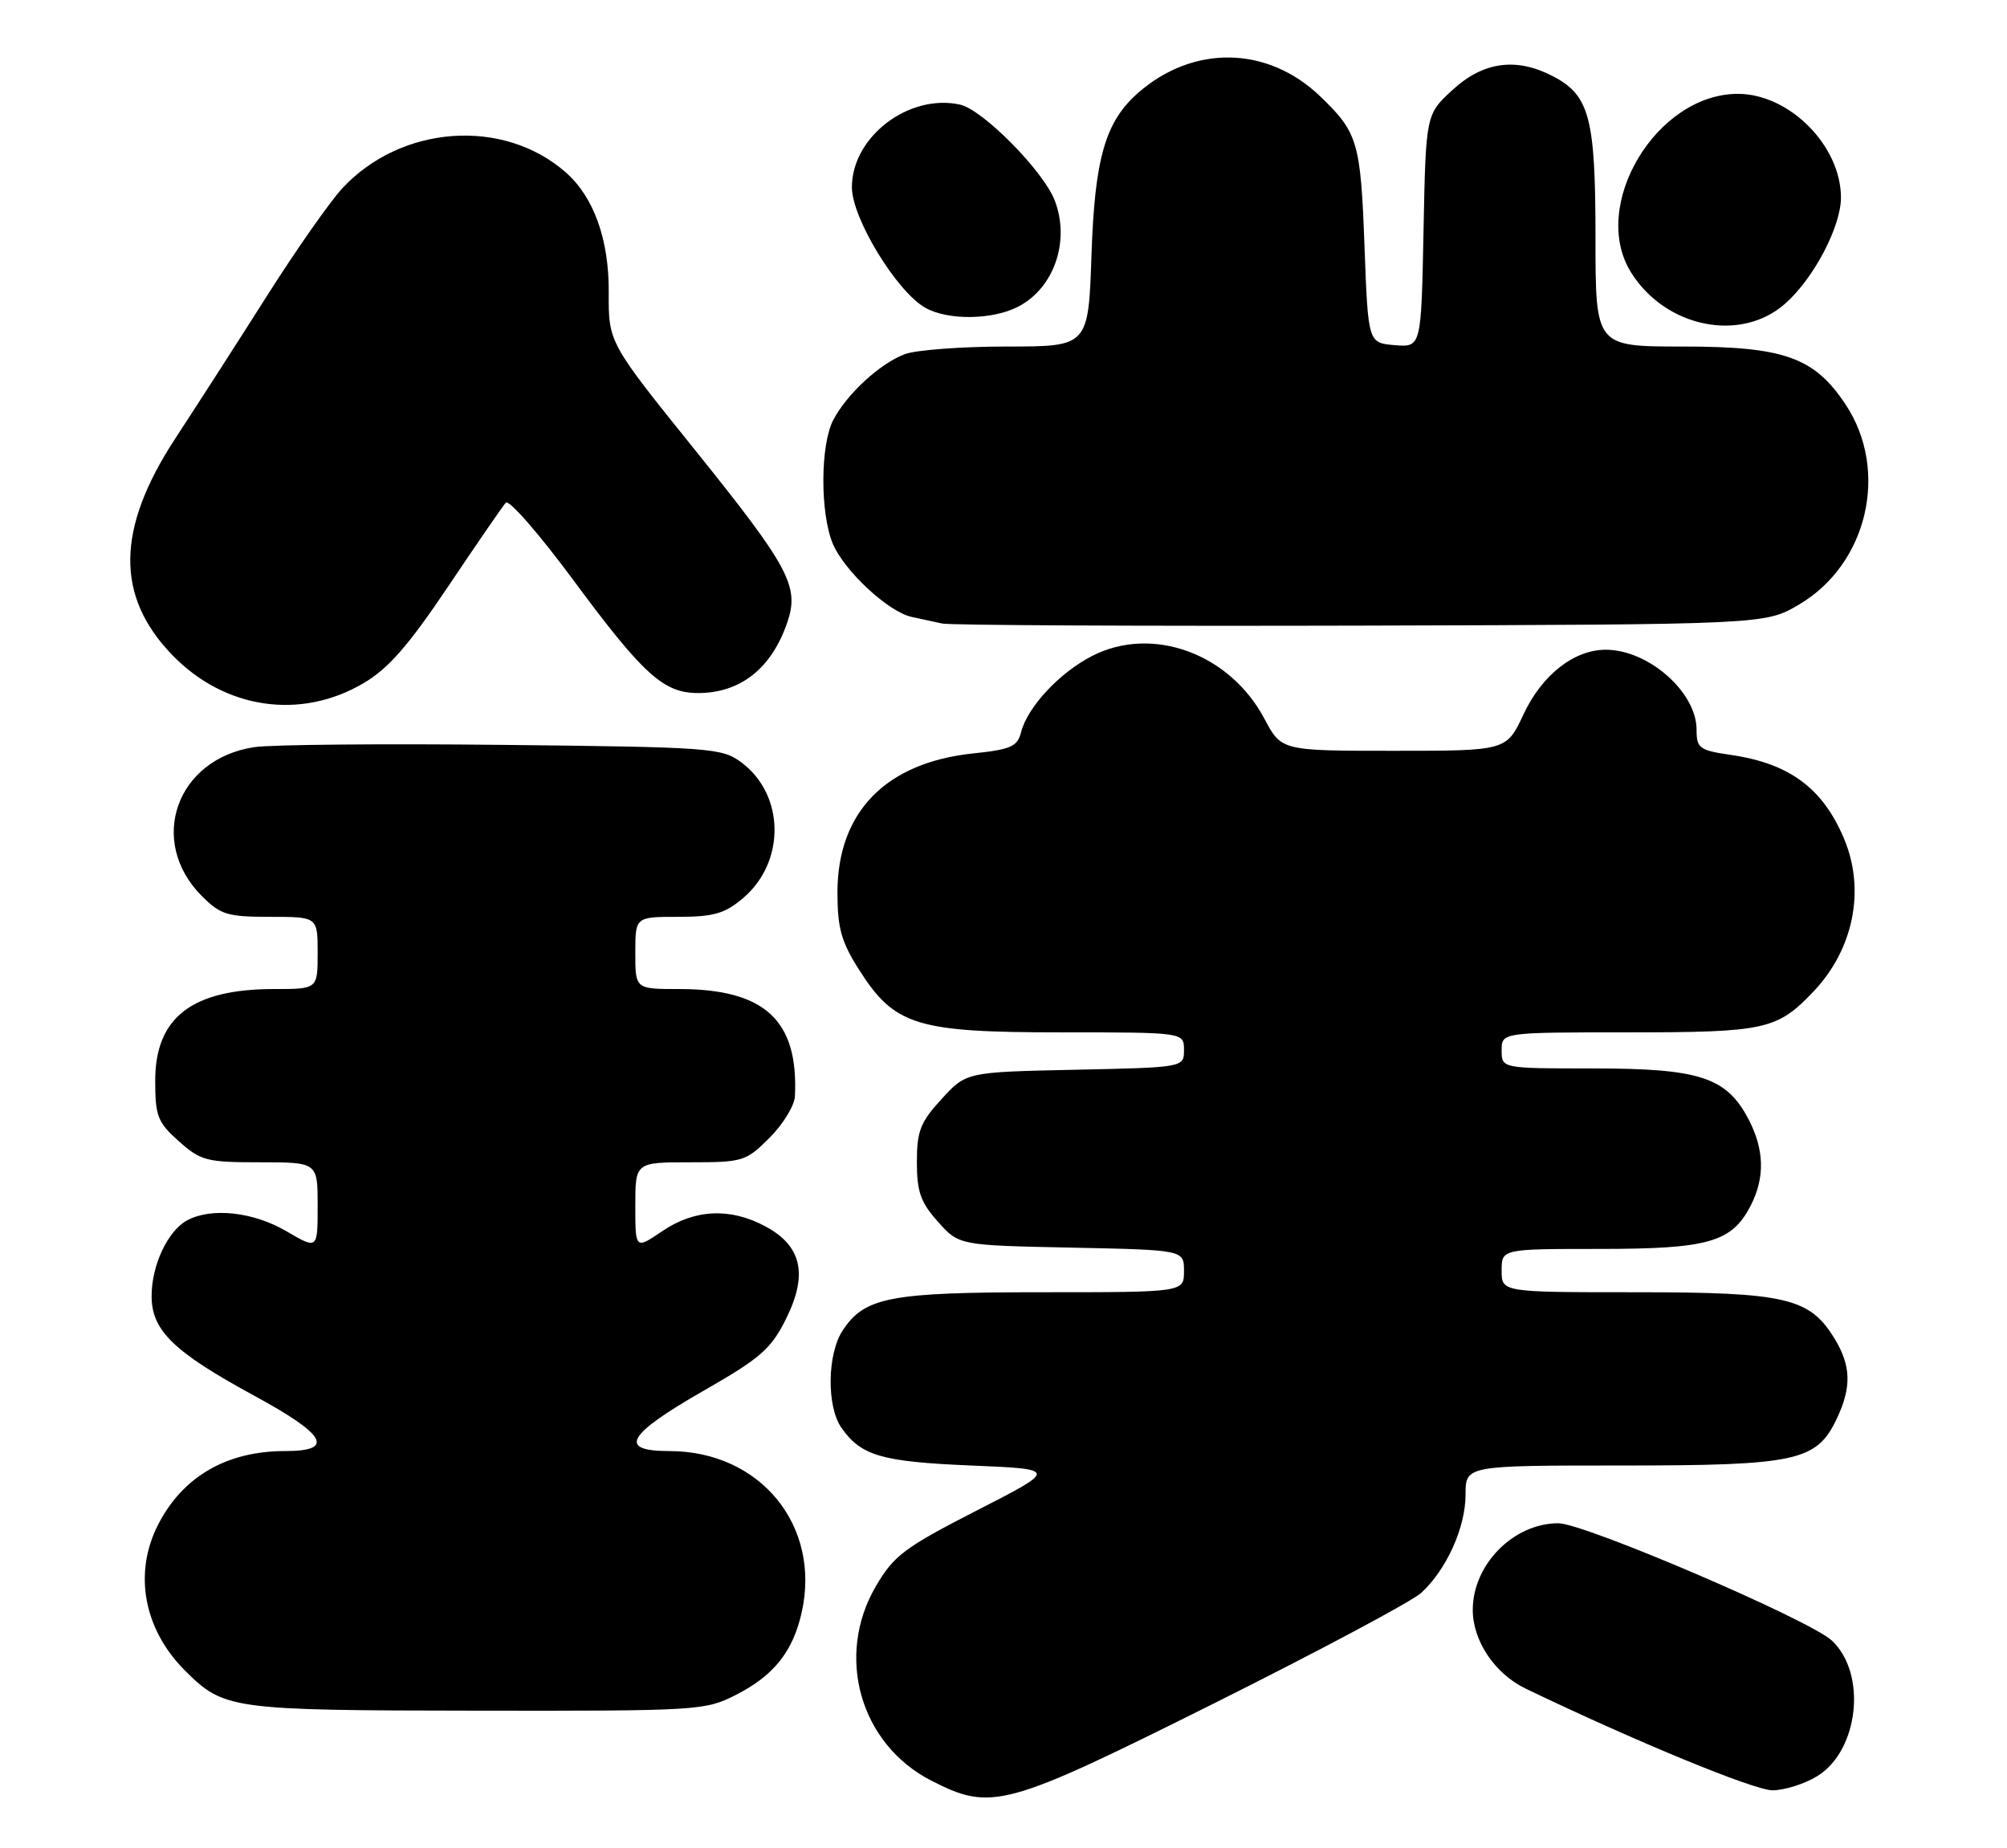 <?xml version="1.0" encoding="UTF-8" standalone="no"?>
<!DOCTYPE svg PUBLIC "-//W3C//DTD SVG 1.1//EN" "http://www.w3.org/Graphics/SVG/1.1/DTD/svg11.dtd" >
<svg xmlns="http://www.w3.org/2000/svg" xmlns:xlink="http://www.w3.org/1999/xlink" version="1.1" viewBox="0 0 278 256">
 <g >
 <path fill="currentColor"
d=" M 168.26 235.90 C 182.69 228.69 195.56 221.83 196.85 220.65 C 200.36 217.44 203.00 211.59 203.00 207.04 C 203.00 203.00 203.00 203.00 224.60 203.00 C 248.89 203.00 251.63 202.40 254.42 196.52 C 256.49 192.16 256.41 189.18 254.11 185.42 C 250.67 179.77 247.37 179.00 226.60 179.00 C 208.00 179.00 208.00 179.00 208.00 176.00 C 208.00 173.00 208.00 173.00 221.55 173.00 C 236.64 173.00 239.87 172.08 242.48 167.03 C 244.50 163.13 244.40 159.22 242.17 154.98 C 239.13 149.22 235.41 148.00 220.75 148.00 C 208.00 148.00 208.00 148.00 208.00 145.50 C 208.00 143.00 208.00 143.00 225.55 143.00 C 244.53 143.00 246.16 142.64 251.20 137.34 C 256.75 131.49 258.40 123.29 255.45 116.23 C 252.51 109.19 247.88 105.75 239.75 104.57 C 235.38 103.93 235.00 103.65 235.00 101.07 C 235.00 95.87 228.33 90.00 222.42 90.00 C 218.02 90.00 213.58 93.49 211.02 98.97 C 208.66 104.00 208.66 104.00 193.08 104.00 C 177.50 104.00 177.50 104.00 175.14 99.56 C 170.35 90.52 159.62 86.60 151.30 90.85 C 146.78 93.15 142.30 97.96 141.43 101.44 C 140.93 103.41 140.01 103.82 134.82 104.36 C 122.69 105.63 116.00 112.48 116.00 123.64 C 116.00 128.53 116.53 130.45 118.95 134.26 C 123.90 142.07 126.89 143.00 146.96 143.00 C 164.00 143.00 164.00 143.00 164.00 145.43 C 164.00 147.86 164.00 147.86 148.92 148.18 C 133.84 148.50 133.84 148.50 130.42 152.24 C 127.48 155.45 127.00 156.67 127.00 160.97 C 127.00 165.08 127.52 166.55 129.92 169.23 C 132.83 172.50 132.83 172.50 148.42 172.82 C 164.00 173.14 164.00 173.14 164.00 176.07 C 164.00 179.00 164.00 179.00 144.47 179.00 C 123.21 179.00 119.76 179.66 116.70 184.33 C 114.58 187.58 114.49 194.83 116.55 197.77 C 119.27 201.66 122.11 202.48 134.50 203.00 C 146.50 203.50 146.50 203.50 135.30 209.23 C 125.30 214.35 123.81 215.47 121.34 219.69 C 115.65 229.38 119.13 241.60 129.00 246.65 C 137.36 250.92 139.17 250.42 168.26 235.90 Z  M 251.70 246.04 C 257.48 242.51 258.64 231.81 253.73 227.24 C 250.64 224.37 219.46 211.00 215.85 211.00 C 209.64 211.00 204.00 216.72 204.00 223.00 C 204.00 227.30 207.06 231.85 211.34 233.91 C 226.40 241.16 242.95 247.98 245.50 247.99 C 247.15 247.99 249.94 247.12 251.70 246.04 Z  M 101.98 234.75 C 107.17 232.10 109.80 228.81 111.03 223.42 C 113.78 211.36 105.32 201.00 92.71 201.00 C 85.52 201.00 86.81 198.74 97.50 192.62 C 105.35 188.13 106.81 186.85 108.88 182.68 C 111.94 176.53 111.06 172.57 106.01 169.87 C 101.15 167.26 96.21 167.49 91.73 170.54 C 88.00 173.07 88.00 173.07 88.00 167.04 C 88.00 161.00 88.00 161.00 95.60 161.00 C 102.91 161.00 103.33 160.87 106.60 157.60 C 108.47 155.73 110.05 153.14 110.11 151.85 C 110.61 141.31 105.94 137.00 94.03 137.00 C 88.00 137.00 88.00 137.00 88.00 132.00 C 88.00 127.00 88.00 127.00 93.92 127.00 C 98.82 127.00 100.37 126.56 102.89 124.44 C 108.84 119.43 108.73 110.09 102.68 105.60 C 99.99 103.60 98.48 103.49 69.68 103.18 C 53.08 103.00 37.59 103.14 35.25 103.49 C 24.41 105.10 20.38 116.53 27.97 124.13 C 30.55 126.71 31.51 127.00 37.42 127.00 C 44.00 127.00 44.00 127.00 44.00 132.00 C 44.00 137.00 44.00 137.00 37.97 137.00 C 26.60 137.00 21.50 140.93 21.50 149.69 C 21.50 154.61 21.83 155.46 24.77 158.08 C 27.80 160.79 28.61 161.00 36.02 161.00 C 44.00 161.00 44.00 161.00 44.00 167.04 C 44.00 173.08 44.00 173.08 39.66 170.54 C 35.10 167.87 29.31 167.23 25.94 169.03 C 23.25 170.47 21.00 175.24 21.00 179.53 C 21.00 184.31 24.06 187.27 35.25 193.35 C 45.20 198.76 46.44 201.00 39.47 201.00 C 31.39 201.00 25.30 204.54 21.89 211.21 C 18.47 217.92 19.90 225.68 25.61 231.39 C 31.02 236.79 31.92 236.92 66.04 236.96 C 96.81 237.00 97.68 236.95 101.98 234.75 Z  M 50.31 94.66 C 53.78 92.63 56.53 89.49 62.06 81.26 C 66.03 75.34 69.63 70.11 70.06 69.63 C 70.49 69.15 74.66 73.93 79.33 80.24 C 89.11 93.47 91.91 96.00 96.70 96.00 C 102.56 96.00 106.88 92.58 109.05 86.22 C 110.76 81.22 109.35 78.60 96.21 62.26 C 84.28 47.44 84.28 47.44 84.32 40.47 C 84.36 33.16 82.25 27.29 78.36 23.87 C 69.71 16.28 55.52 17.31 47.38 26.12 C 45.67 27.98 40.98 34.67 36.97 41.00 C 32.96 47.33 27.25 56.20 24.29 60.72 C 16.09 73.25 15.97 82.60 23.89 90.76 C 31.12 98.22 41.60 99.77 50.31 94.66 Z  M 249.18 83.75 C 258.69 78.16 261.72 65.21 255.65 56.04 C 251.30 49.48 247.14 48.00 233.04 48.00 C 221.00 48.00 221.00 48.00 221.00 32.95 C 221.00 16.25 220.18 13.18 215.03 10.52 C 210.02 7.93 205.46 8.55 201.24 12.42 C 197.50 15.84 197.50 15.84 197.18 31.98 C 196.86 48.11 196.86 48.11 193.18 47.81 C 189.50 47.50 189.50 47.50 189.00 34.00 C 188.47 19.64 188.07 18.33 182.83 13.31 C 175.56 6.35 165.28 6.17 157.64 12.87 C 153.10 16.86 151.64 21.92 151.19 35.25 C 150.76 48.00 150.76 48.00 139.45 48.00 C 133.22 48.00 126.86 48.48 125.32 49.06 C 121.87 50.37 117.30 54.57 115.41 58.20 C 113.62 61.63 113.59 71.08 115.35 75.30 C 116.93 79.07 123.05 84.76 126.27 85.45 C 127.50 85.71 129.40 86.12 130.50 86.37 C 131.60 86.61 157.70 86.74 188.50 86.66 C 244.50 86.50 244.50 86.50 249.18 83.75 Z  M 247.24 42.09 C 251.20 38.62 255.00 31.41 255.00 27.37 C 255.00 20.19 247.86 13.00 240.72 13.00 C 229.41 13.00 220.14 28.53 225.94 37.76 C 230.72 45.38 241.10 47.49 247.24 42.09 Z  M 141.03 42.48 C 146.00 39.92 148.25 33.41 146.11 27.80 C 144.56 23.72 136.14 15.19 132.98 14.49 C 125.88 12.94 118.00 18.95 118.00 25.94 C 118.00 30.24 124.24 40.45 128.20 42.65 C 131.34 44.40 137.49 44.32 141.03 42.48 Z "/>
</g>
</svg>